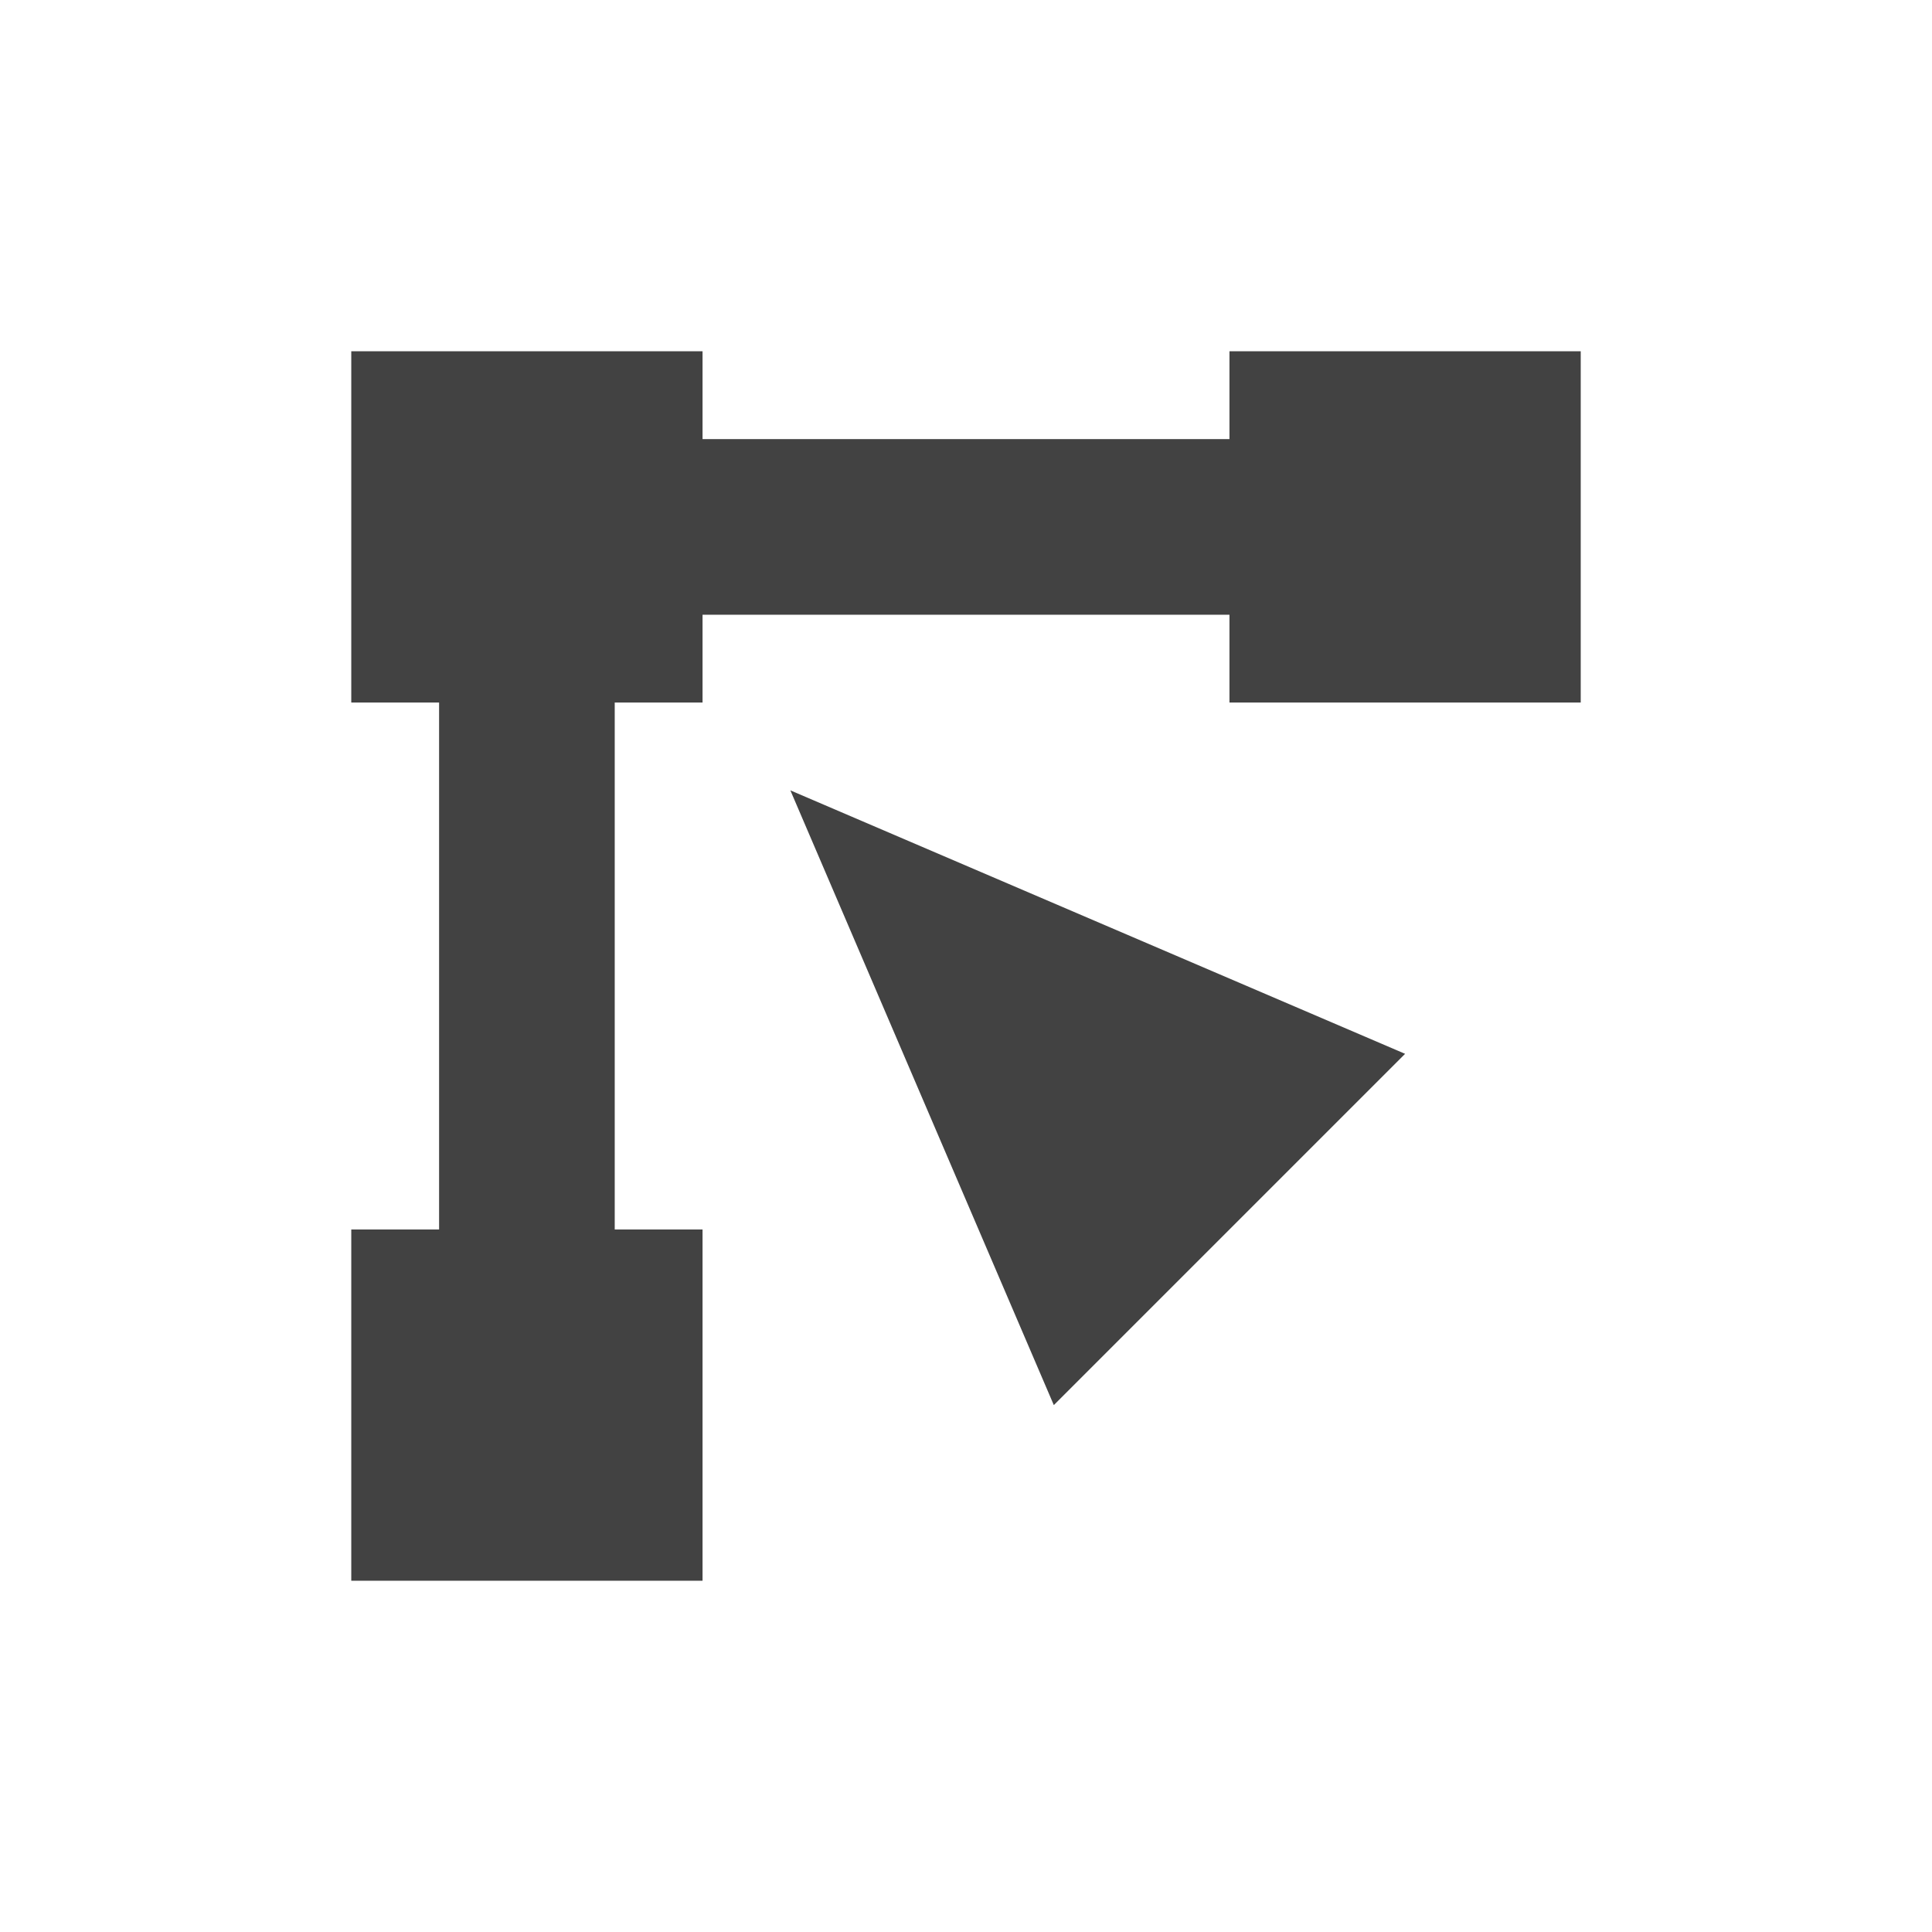 
<svg xmlns="http://www.w3.org/2000/svg" xmlns:xlink="http://www.w3.org/1999/xlink" width="22px" height="22px" viewBox="0 0 22 22" version="1.1">
<g id="surface1">
<defs>
  <style id="current-color-scheme" type="text/css">
   .ColorScheme-Text { color:#424242; } .ColorScheme-Highlight { color:#eeeeee; }
  </style>
 </defs>
<path style="fill:currentColor" class="ColorScheme-Text" d="M 4 4 L 4 8 L 5 8 L 5 14 L 4 14 L 4 18 L 8 18 L 8 14 L 7 14 L 7 8 L 8 8 L 8 7 L 14 7 L 14 8 L 18 8 L 18 4 L 14 4 L 14 5 L 8 5 L 8 4 Z M 9 9 L 12 16 L 16 12 Z M 9 9 "/>
</g>
</svg>
